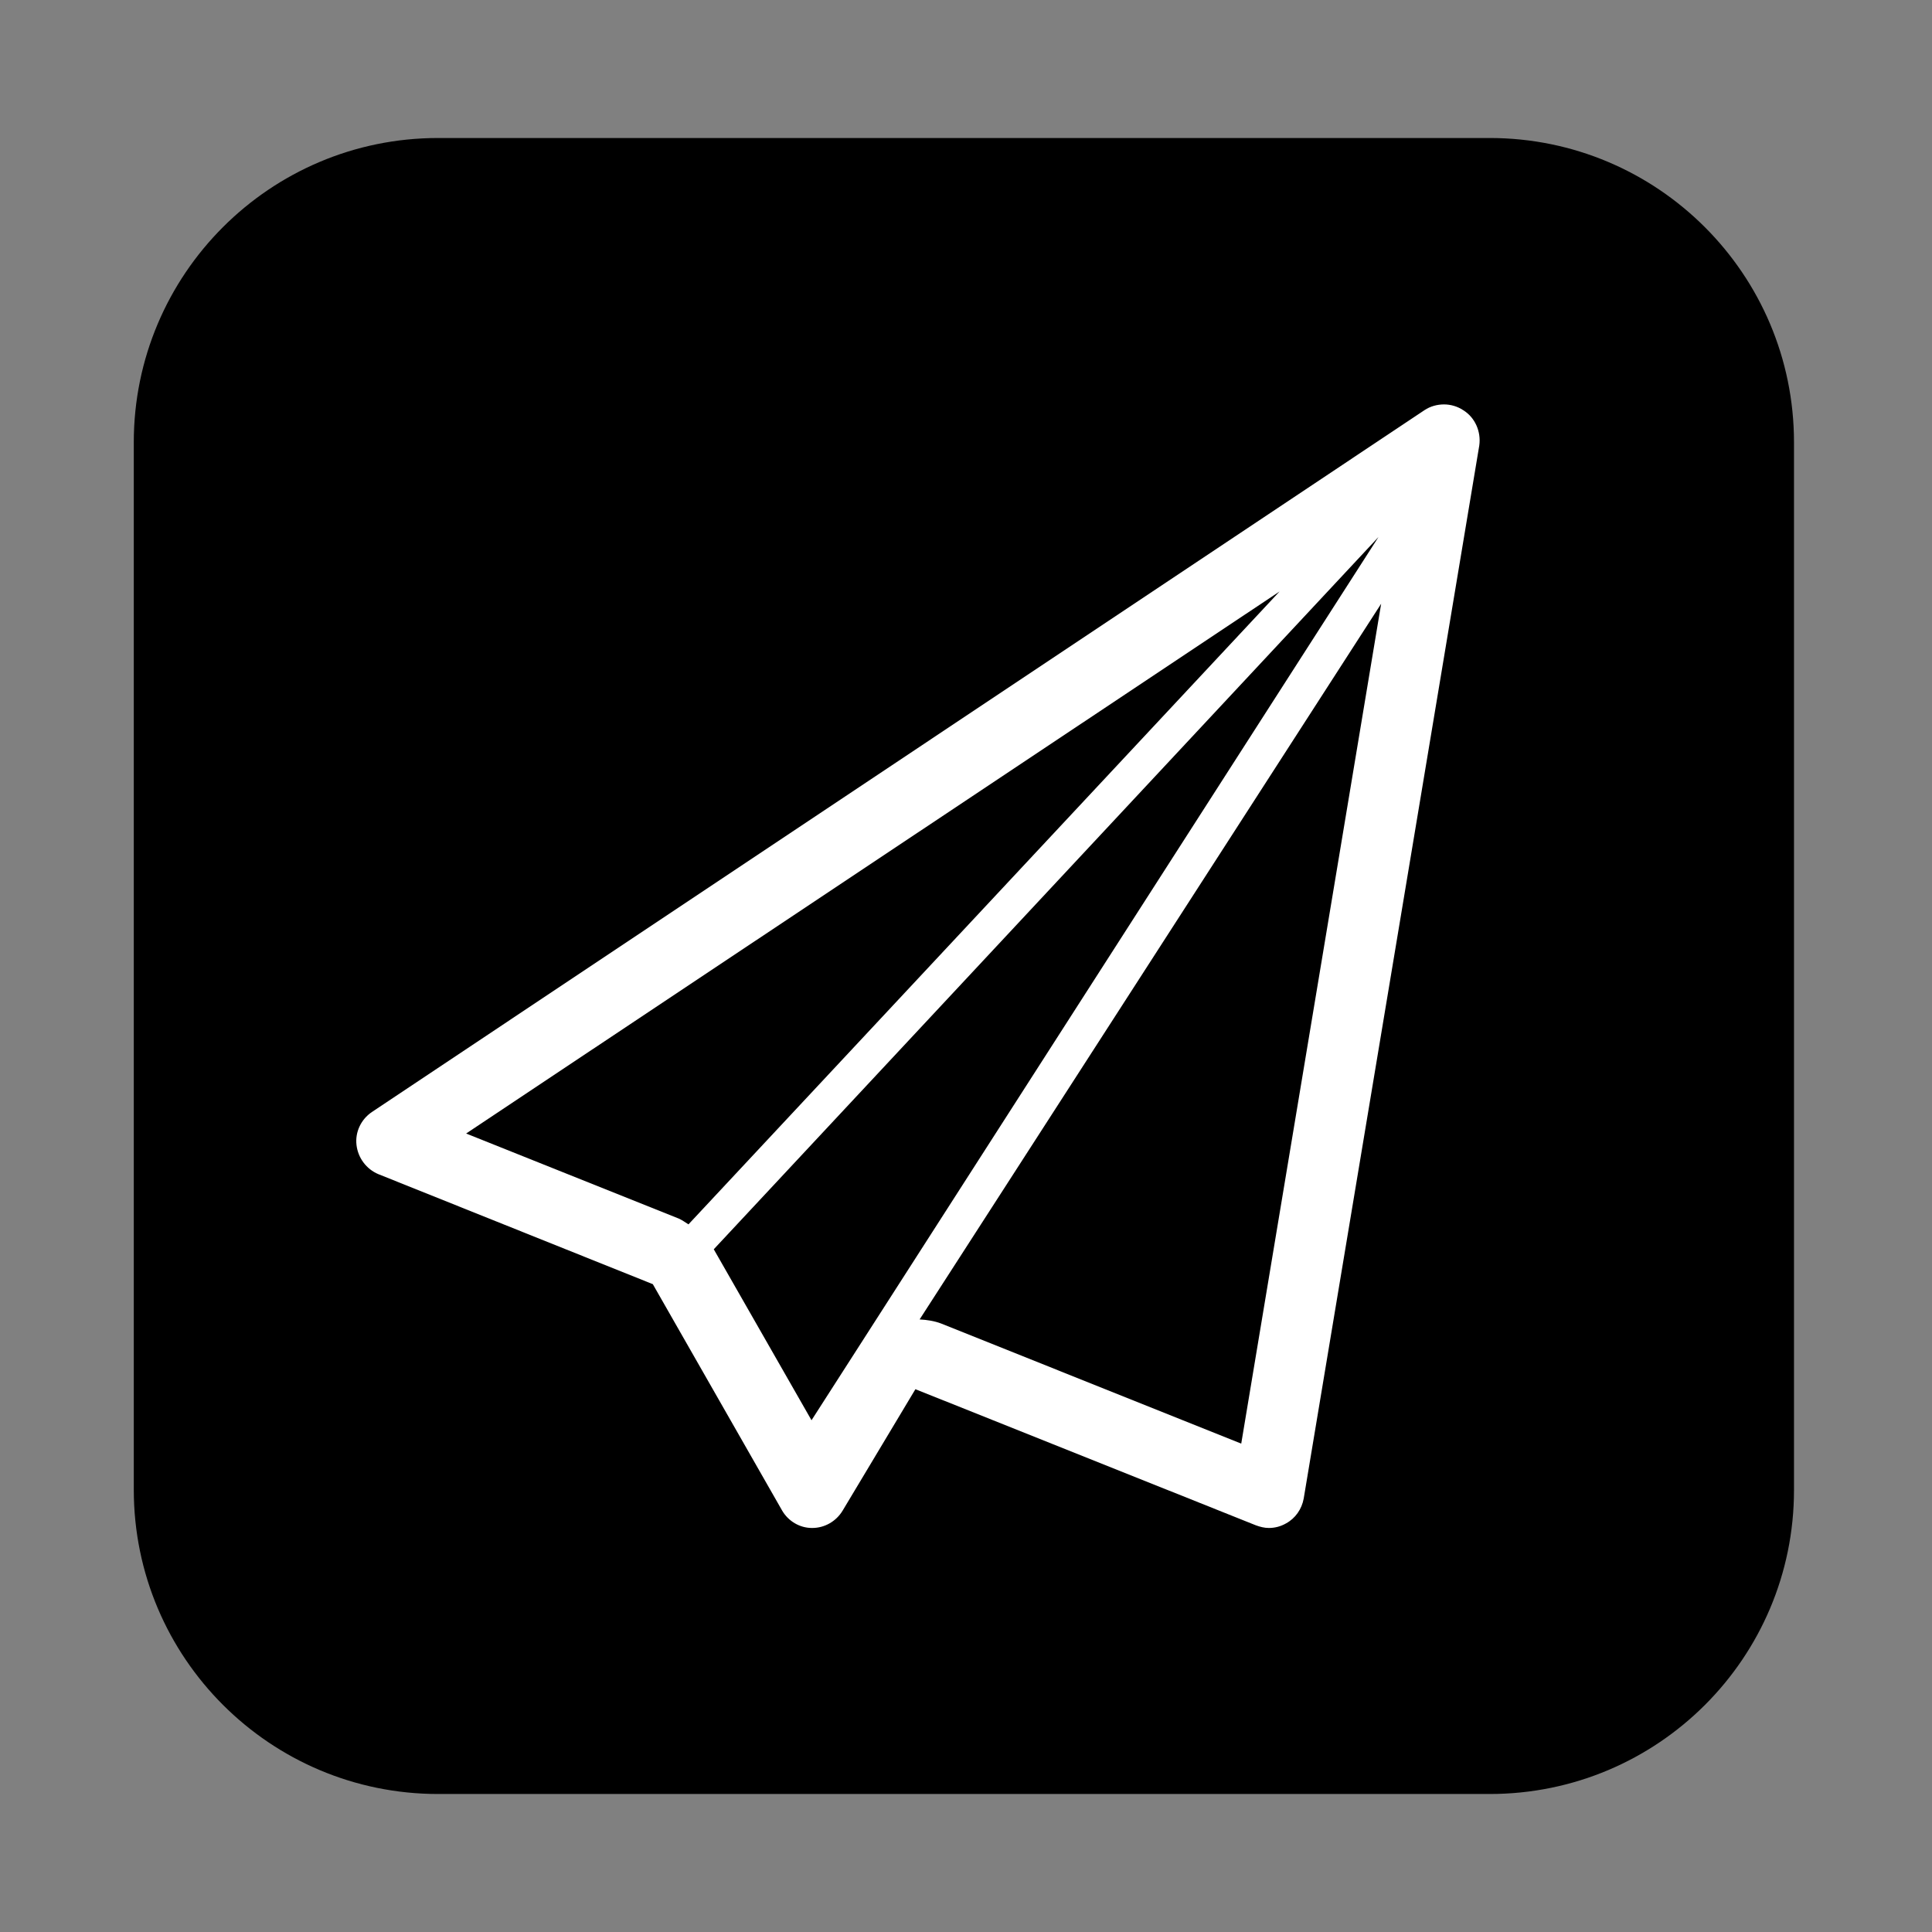 <?xml version="1.0" encoding="utf-8"?>
<!-- Generator: Adobe Illustrator 19.1.0, SVG Export Plug-In . SVG Version: 6.00 Build 0)  -->
<svg version="1.1" id="Layer_1" xmlns="http://www.w3.org/2000/svg" xmlns:xlink="http://www.w3.org/1999/xlink" x="0px" y="0px"
	 viewBox="-305 397 504 504" style="enable-background:new -305 397 504 504;" xml:space="preserve">
<rect x="-305" y="397" width="504" height="504" fill="#808080" stroke="none"/>
<style type="text/css">
	.st0{fill:#FFFFFF;}
</style>
<path d="M83.6,865h-274.3c-43.8,0-79.4-35.5-79.4-79.4V512.4c0-43.8,35.5-79.4,79.4-79.4H83.6c43.8,0,79.4,35.5,79.4,79.4v273.3
	C163,829.5,127.5,865,83.6,865z"/>
<g>
	<g>
		<path class="st0" d="M76.7,504c-1.5-1-3.3-1.5-5-1.5c-1.8,0-3.6,0.5-5.1,1.5L-208,687.1c-2.8,1.9-4.4,5.2-4,8.6
			c0.4,3.4,2.6,6.3,5.7,7.6l71.6,28.7l33.7,59c1.6,2.8,4.6,4.6,7.8,4.6h0.1c3.2,0,6.2-1.7,7.9-4.5l19-31.7l88.8,35.5
			c1.1,0.4,2.2,0.7,3.4,0.7c1.6,0,3.1-0.4,4.5-1.2c2.4-1.3,4.1-3.7,4.6-6.5l45.8-274.7C81.4,509.6,79.8,505.9,76.7,504L76.7,504z
			 M-183.4,692.7L28.8,551.3l-154.2,165.1c-0.8-0.5-1.6-1.1-2.5-1.5L-183.4,692.7z M-118.8,722.9
			C-118.8,722.8-118.8,722.8-118.8,722.9L54.6,537.1L-93.3,767.5L-118.8,722.9z M18.8,773.6l-78.2-31.3c-1.8-0.7-3.8-1-5.7-1.1
			L55.3,554.5L18.8,773.6z M18.8,773.6"/>
	</g>
</g>
</svg>
